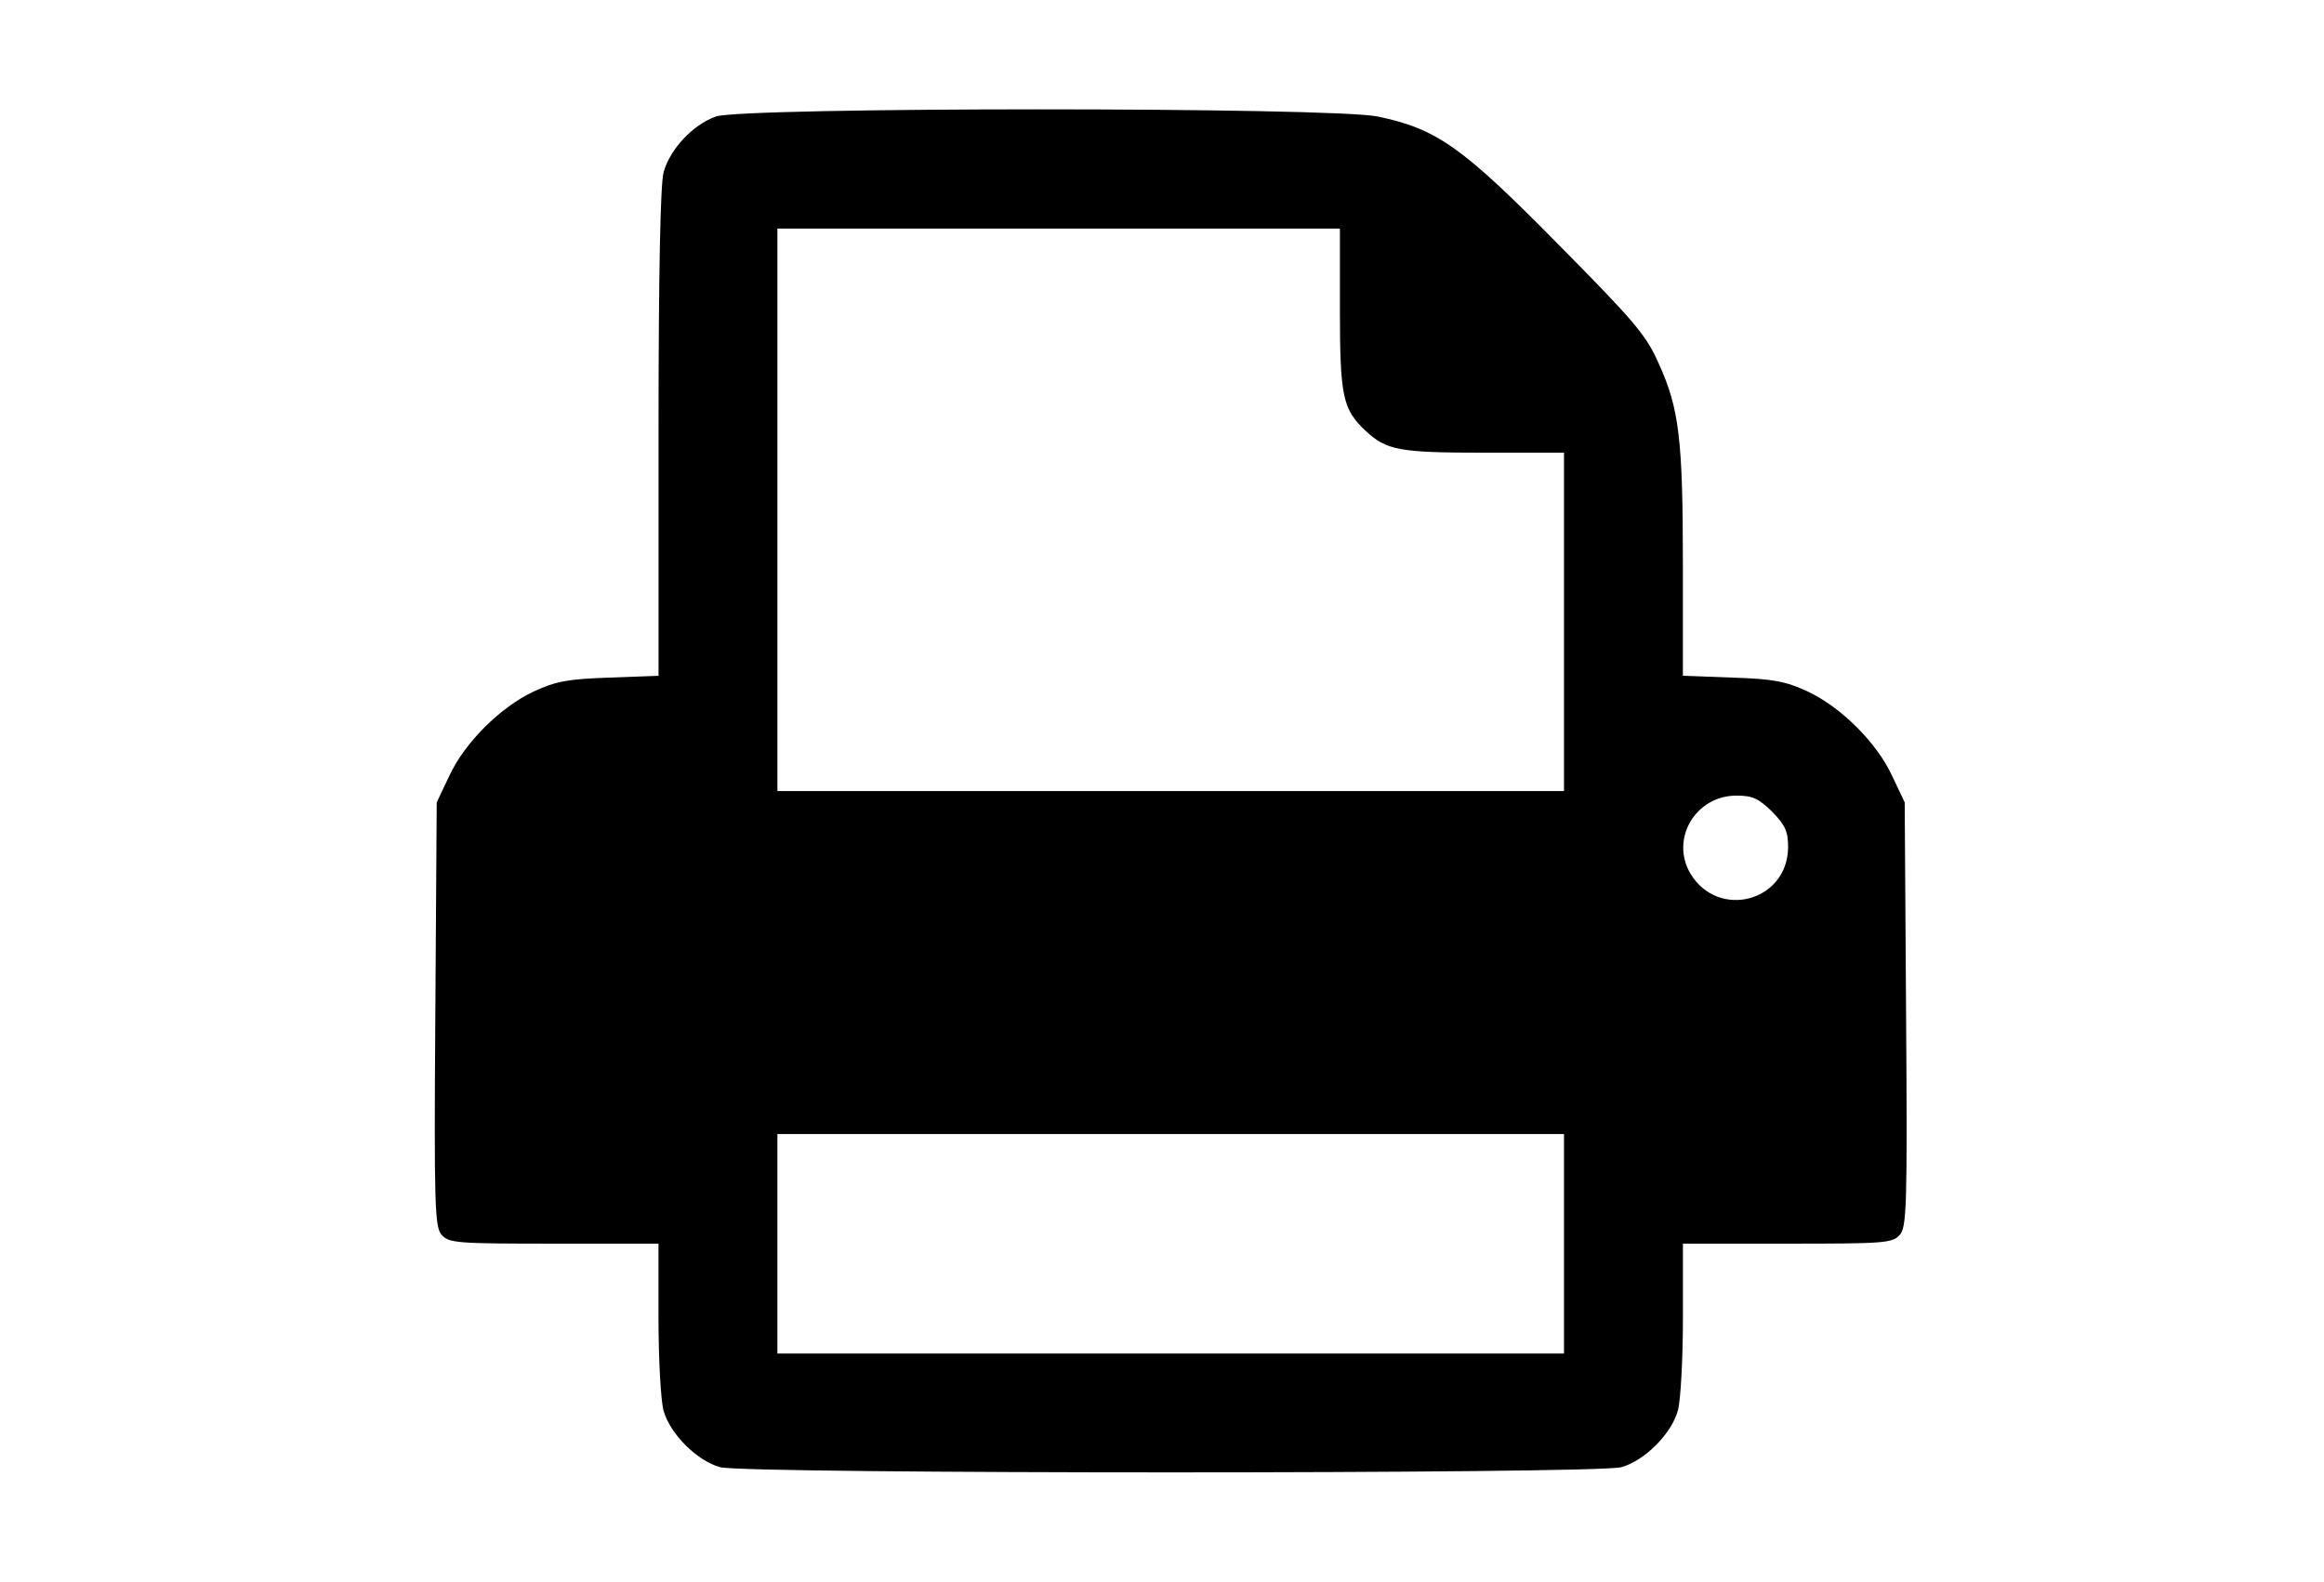 <?xml version="1.0" encoding="utf-8"?>
<!DOCTYPE svg PUBLIC "-//W3C//DTD SVG 1.1//EN" "http://www.w3.org/Graphics/SVG/1.1/DTD/svg11.dtd">
<svg version="1.1" xmlns="http://www.w3.org/2000/svg" xmlns:xlink="http://www.w3.org/1999/xlink" width="47" height="32" viewBox="0 0 47 32">
<path d="M14.474 2.358c-0.462 0.166-0.925 0.657-1.054 1.128-0.065 0.231-0.102 2.072-0.102 5.262v4.92l-0.99 0.037c-0.842 0.028-1.082 0.074-1.526 0.277-0.675 0.314-1.406 1.036-1.72 1.72l-0.25 0.527-0.028 4.291c-0.028 3.921-0.009 4.301 0.129 4.458 0.148 0.166 0.324 0.176 2.275 0.176h2.109v1.498c0 0.832 0.046 1.674 0.102 1.877 0.129 0.472 0.675 1.017 1.147 1.147 0.518 0.139 17.702 0.139 18.22 0 0.472-0.129 1.017-0.675 1.147-1.147 0.056-0.203 0.102-1.045 0.102-1.877v-1.498h2.109c1.951 0 2.127-0.009 2.275-0.176 0.139-0.157 0.157-0.536 0.129-4.458l-0.028-4.291-0.25-0.527c-0.314-0.684-1.045-1.406-1.72-1.72-0.444-0.203-0.684-0.25-1.517-0.277l-0.999-0.037v-2.238c0-2.543-0.074-3.172-0.49-4.079-0.25-0.573-0.49-0.851-2.044-2.423-1.933-1.961-2.442-2.321-3.635-2.571-0.916-0.194-12.846-0.194-13.392 0zM27.098 6.243c0 1.776 0.055 2.035 0.518 2.469 0.425 0.398 0.684 0.444 2.405 0.444h1.609v6.844h-15.908v-11.376h11.376v1.619zM35.838 16.416c0.268 0.277 0.324 0.398 0.324 0.721-0.009 1.101-1.415 1.471-1.979 0.527-0.407-0.703 0.111-1.572 0.934-1.572 0.324 0 0.444 0.055 0.721 0.324zM31.63 25.156v2.22h-15.908v-4.439h15.908v2.22z" fill="#000000"></path>
</svg>
